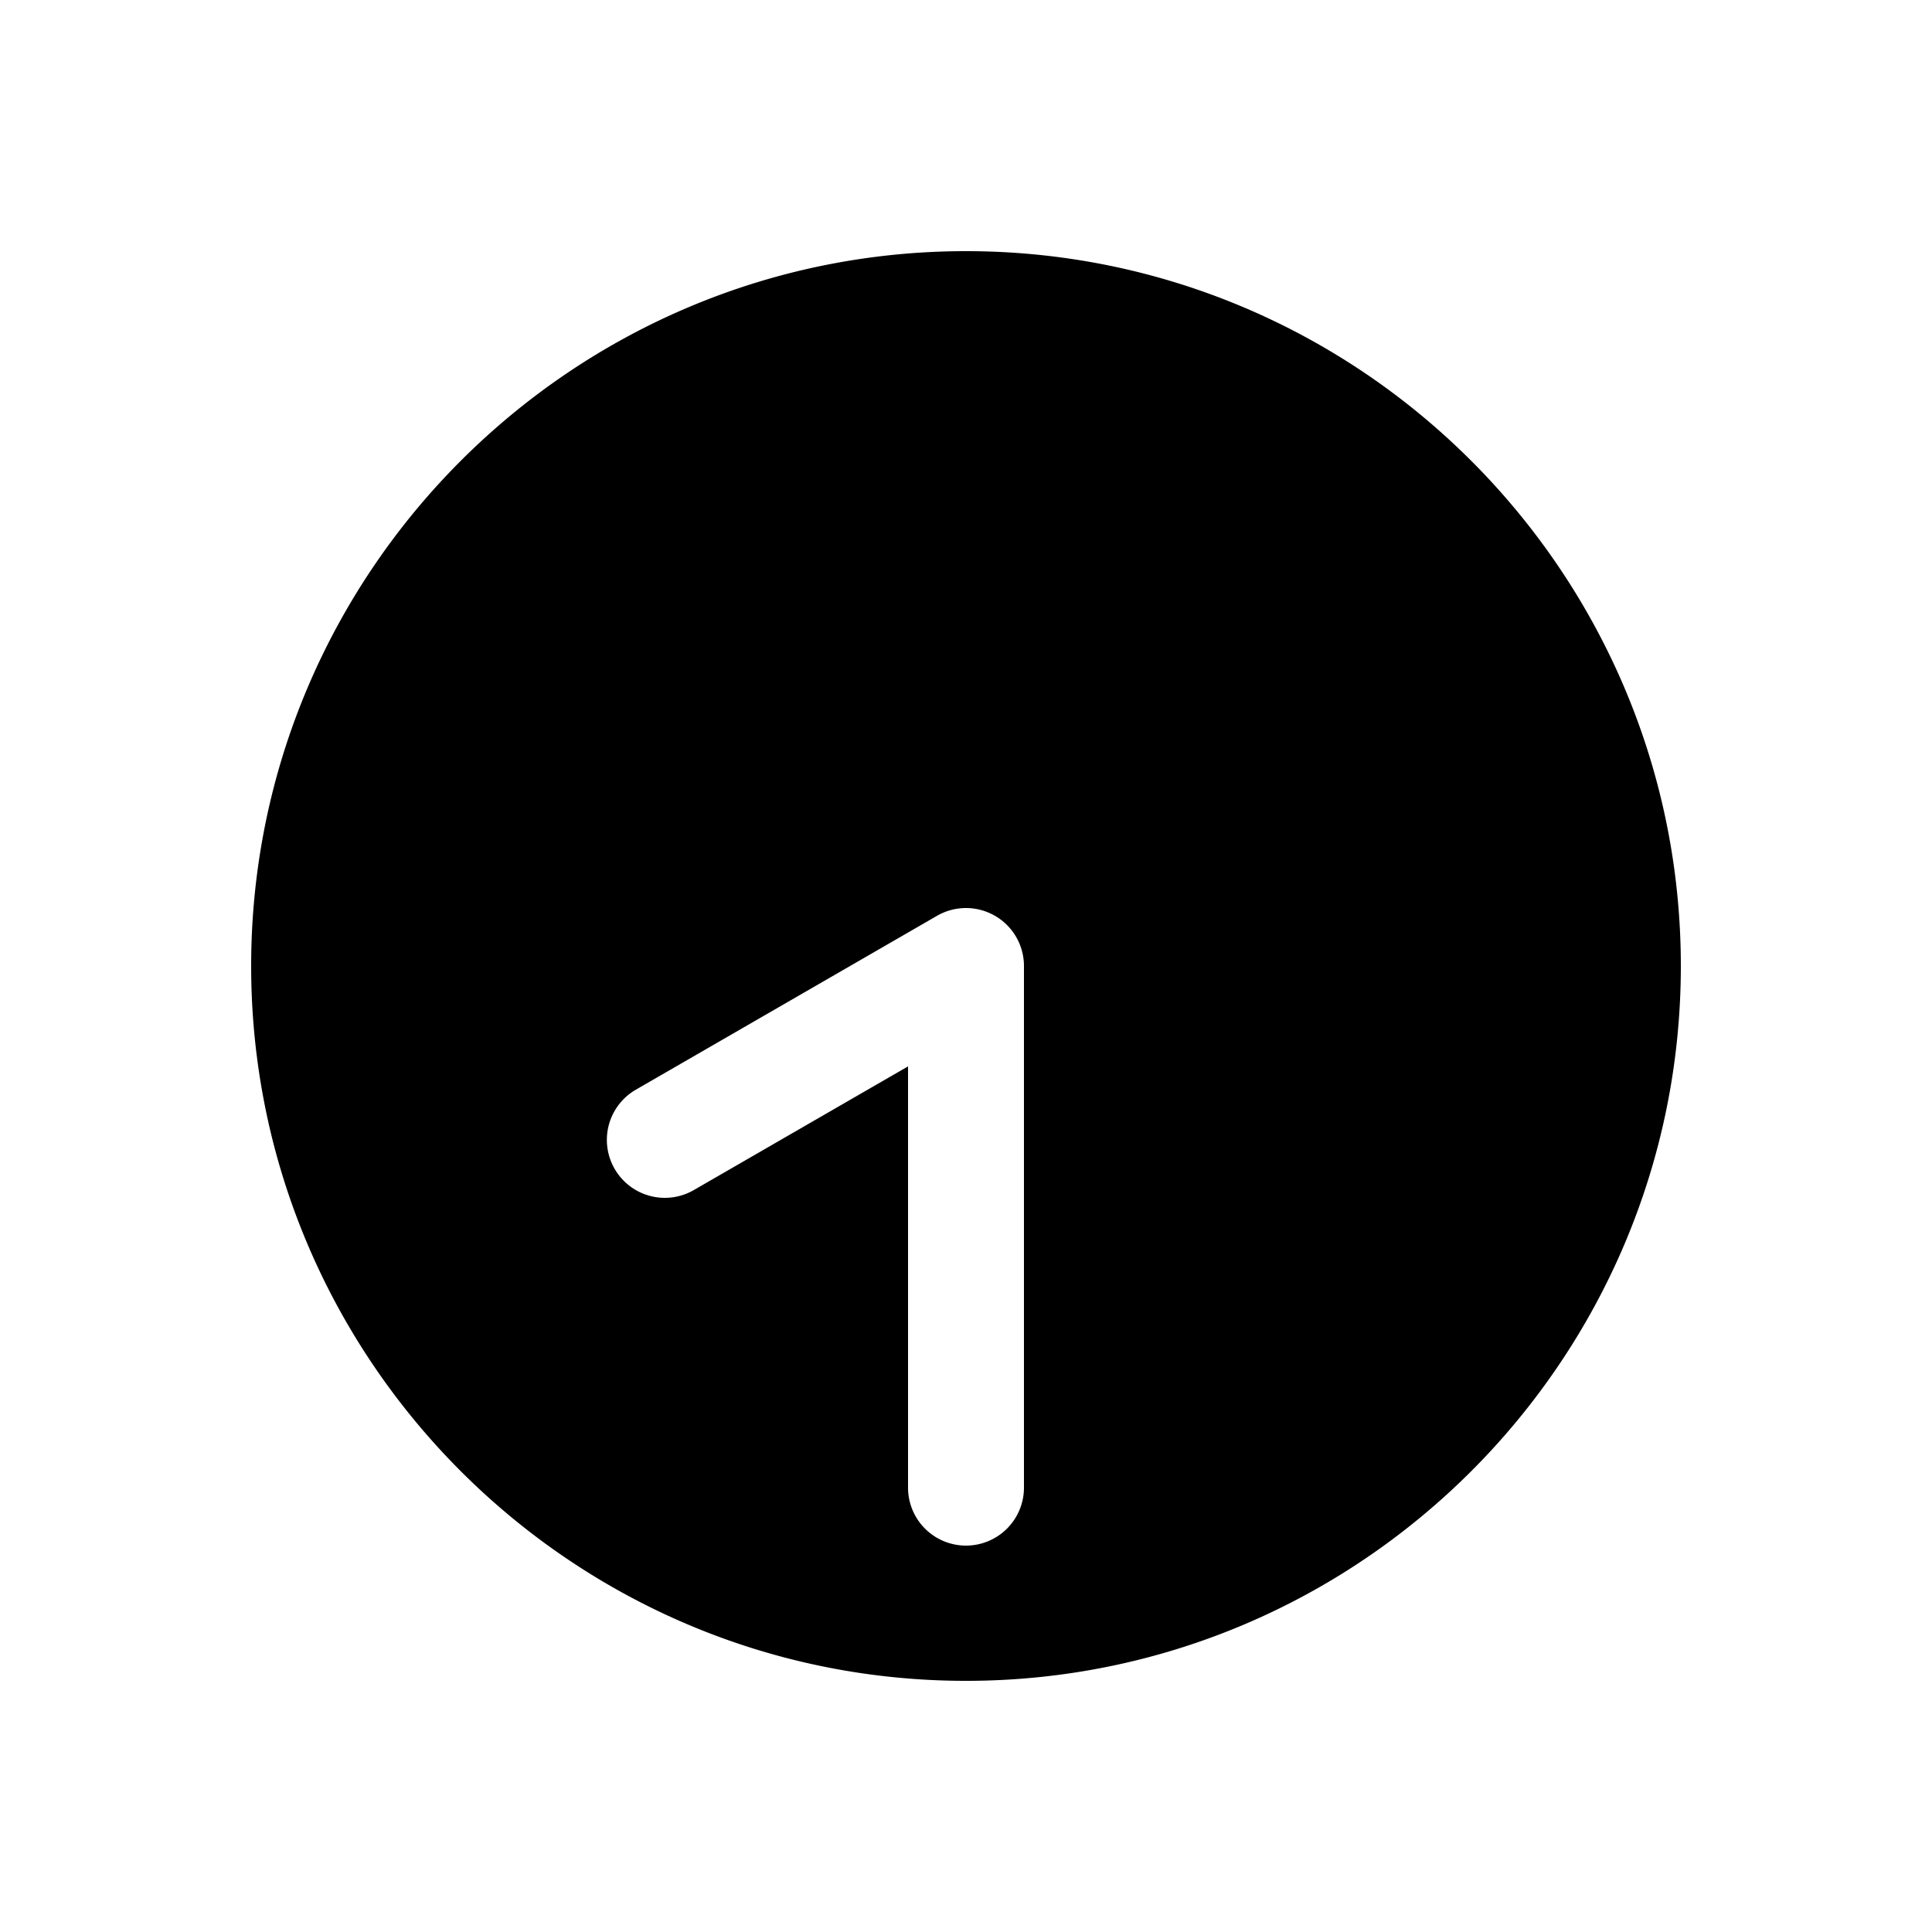 <svg xmlns="http://www.w3.org/2000/svg" width="1000" height="1000"><path d="M500 130c-203.99 0-370 166.01-370 370s166.01 370 370 370 370-166.01 370-370-166.01-370-370-370zm0 340.002A30.003 30.003 0 0 1 530 500v270a30 30 0 0 1-30 30 30 30 0 0 1-30-30V551.96l-110.885 64.02a30 30 0 0 1-40.98-10.98 30 30 0 0 1-3.764-11.084 30 30 0 0 1 14.744-29.896l155.885-90a30.003 30.003 0 0 1 15-4.018z" style="-inkscape-stroke:none"/></svg>